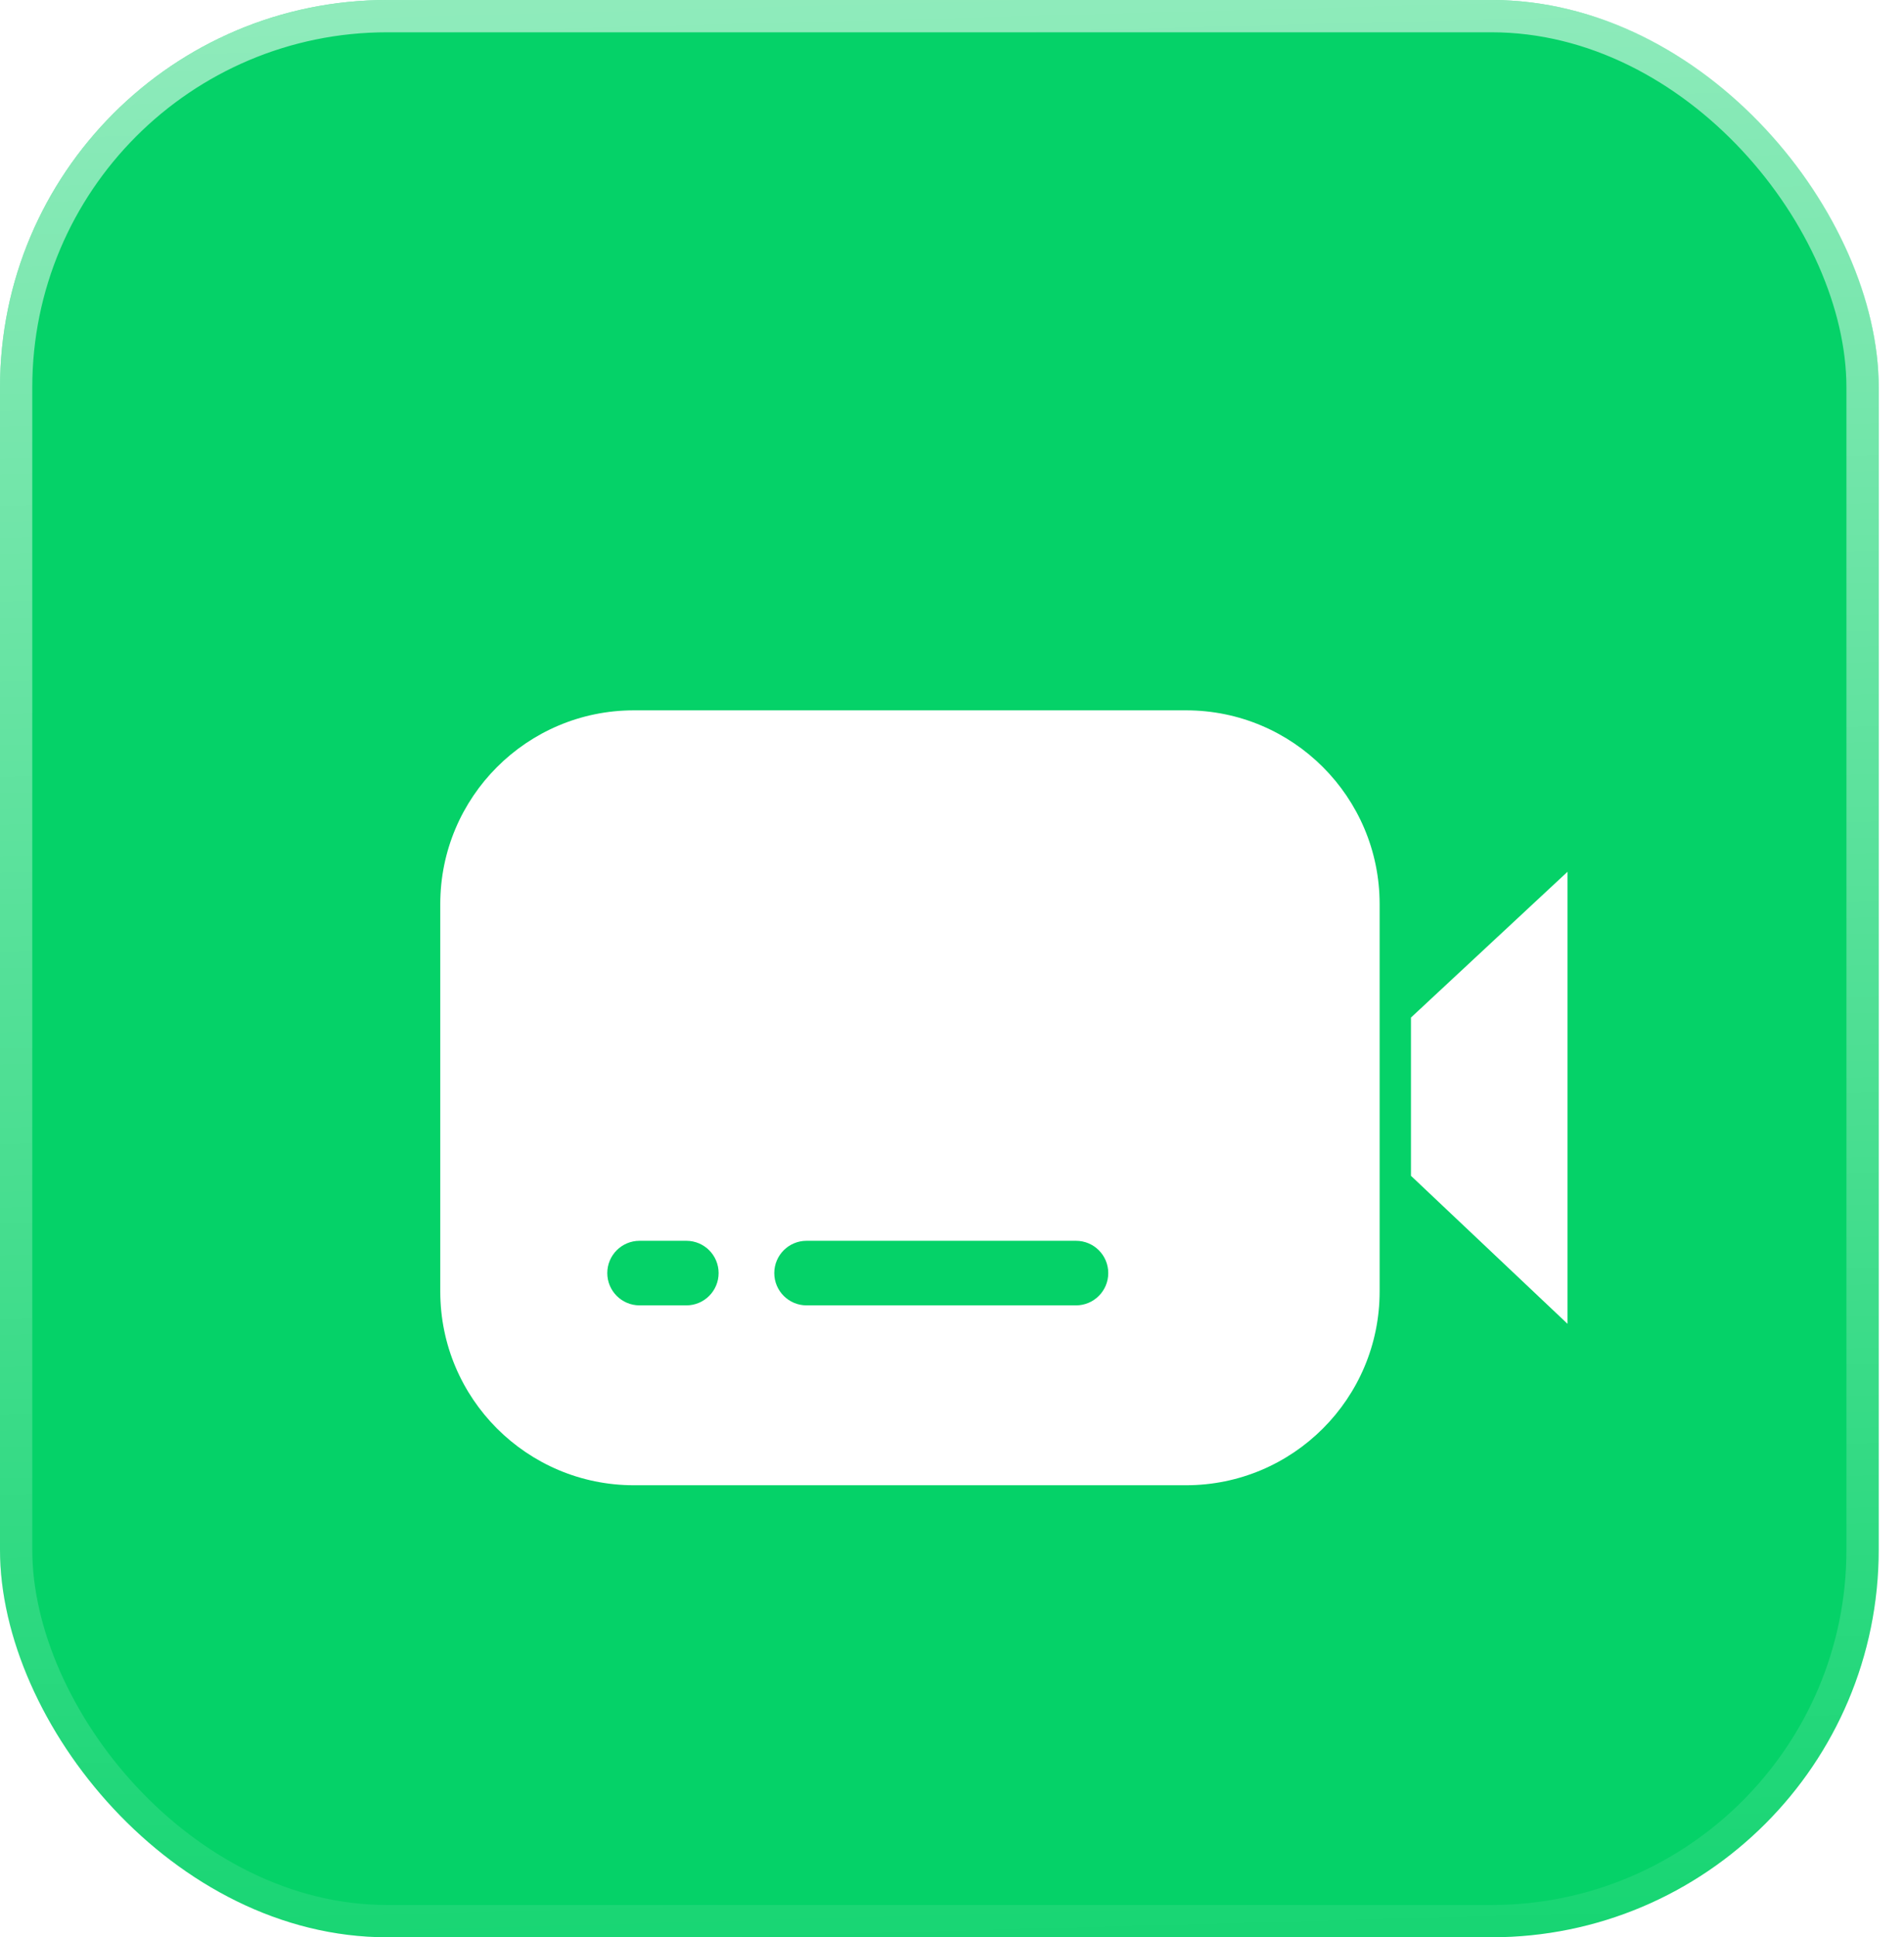 <svg width="59" height="60" viewBox="0 0 59 60" fill="none" xmlns="http://www.w3.org/2000/svg">
<g filter="url(#filter0_i)">
<rect width="58.216" height="60" rx="12" fill="#05D268"/>
</g>
<rect x="0.5" y="0.5" width="57.216" height="59" rx="11.5" stroke="url(#paint0_linear)" stroke-opacity="0.6" stroke-linecap="round" stroke-linejoin="round"/>
<g filter="url(#filter1_d)">
<path fill-rule="evenodd" clip-rule="evenodd" d="M46.573 23V37L41.722 32.416V27.515L46.573 23Z" fill="white"/>
</g>
<g filter="url(#filter2_d)">
<path fill-rule="evenodd" clip-rule="evenodd" d="M11.643 24C11.643 20.686 14.33 18 17.643 18H34.751C38.065 18 40.751 20.686 40.751 24V36C40.751 39.314 38.065 42 34.751 42H17.643C14.33 42 11.643 39.314 11.643 36V24ZM16.818 35.429C16.818 34.876 17.266 34.429 17.818 34.429H19.268C19.82 34.429 20.268 34.876 20.268 35.429C20.268 35.981 19.82 36.429 19.268 36.429H17.818C17.266 36.429 16.818 35.981 16.818 35.429ZM22.993 34.429C22.441 34.429 21.993 34.876 21.993 35.429C21.993 35.981 22.441 36.429 22.993 36.429H31.342C31.895 36.429 32.342 35.981 32.342 35.429C32.342 34.876 31.895 34.429 31.342 34.429H22.993Z" fill="white"/>
</g>
<defs>
<filter id="filter0_i" x="0" y="0" width="58.216" height="60" filterUnits="userSpaceOnUse" color-interpolation-filters="sRGB">
<feFlood flood-opacity="0" result="BackgroundImageFix"/>
<feBlend mode="normal" in="SourceGraphic" in2="BackgroundImageFix" result="shape"/>
<feColorMatrix in="SourceAlpha" type="matrix" values="0 0 0 0 0 0 0 0 0 0 0 0 0 0 0 0 0 0 127 0" result="hardAlpha"/>
<feOffset/>
<feGaussianBlur stdDeviation="4.5"/>
<feComposite in2="hardAlpha" operator="arithmetic" k2="-1" k3="1"/>
<feColorMatrix type="matrix" values="0 0 0 0 1 0 0 0 0 1 0 0 0 0 1 0 0 0 0.49 0"/>
<feBlend mode="normal" in2="shape" result="effect1_innerShadow"/>
</filter>
<filter id="filter1_d" x="37.722" y="21" width="16.851" height="26" filterUnits="userSpaceOnUse" color-interpolation-filters="sRGB">
<feFlood flood-opacity="0" result="BackgroundImageFix"/>
<feColorMatrix in="SourceAlpha" type="matrix" values="0 0 0 0 0 0 0 0 0 0 0 0 0 0 0 0 0 0 127 0" result="hardAlpha"/>
<feOffset dx="2" dy="4"/>
<feGaussianBlur stdDeviation="3"/>
<feColorMatrix type="matrix" values="0 0 0 0 0.09 0 0 0 0 0.502 0 0 0 0 0.106 0 0 0 0.495 0"/>
<feBlend mode="normal" in2="BackgroundImageFix" result="effect1_dropShadow"/>
<feBlend mode="normal" in="SourceGraphic" in2="effect1_dropShadow" result="shape"/>
</filter>
<filter id="filter2_d" x="7.643" y="16" width="41.108" height="36" filterUnits="userSpaceOnUse" color-interpolation-filters="sRGB">
<feFlood flood-opacity="0" result="BackgroundImageFix"/>
<feColorMatrix in="SourceAlpha" type="matrix" values="0 0 0 0 0 0 0 0 0 0 0 0 0 0 0 0 0 0 127 0" result="hardAlpha"/>
<feOffset dx="2" dy="4"/>
<feGaussianBlur stdDeviation="3"/>
<feColorMatrix type="matrix" values="0 0 0 0 0.09 0 0 0 0 0.502 0 0 0 0 0.106 0 0 0 0.495 0"/>
<feBlend mode="normal" in2="BackgroundImageFix" result="effect1_dropShadow"/>
<feBlend mode="normal" in="SourceGraphic" in2="effect1_dropShadow" result="shape"/>
</filter>
<linearGradient id="paint0_linear" x1="25.227" y1="-6" x2="27.288" y2="69.497" gradientUnits="userSpaceOnUse">
<stop stop-color="white"/>
<stop offset="1" stop-color="white" stop-opacity="0"/>
</linearGradient>
</defs>
</svg>
